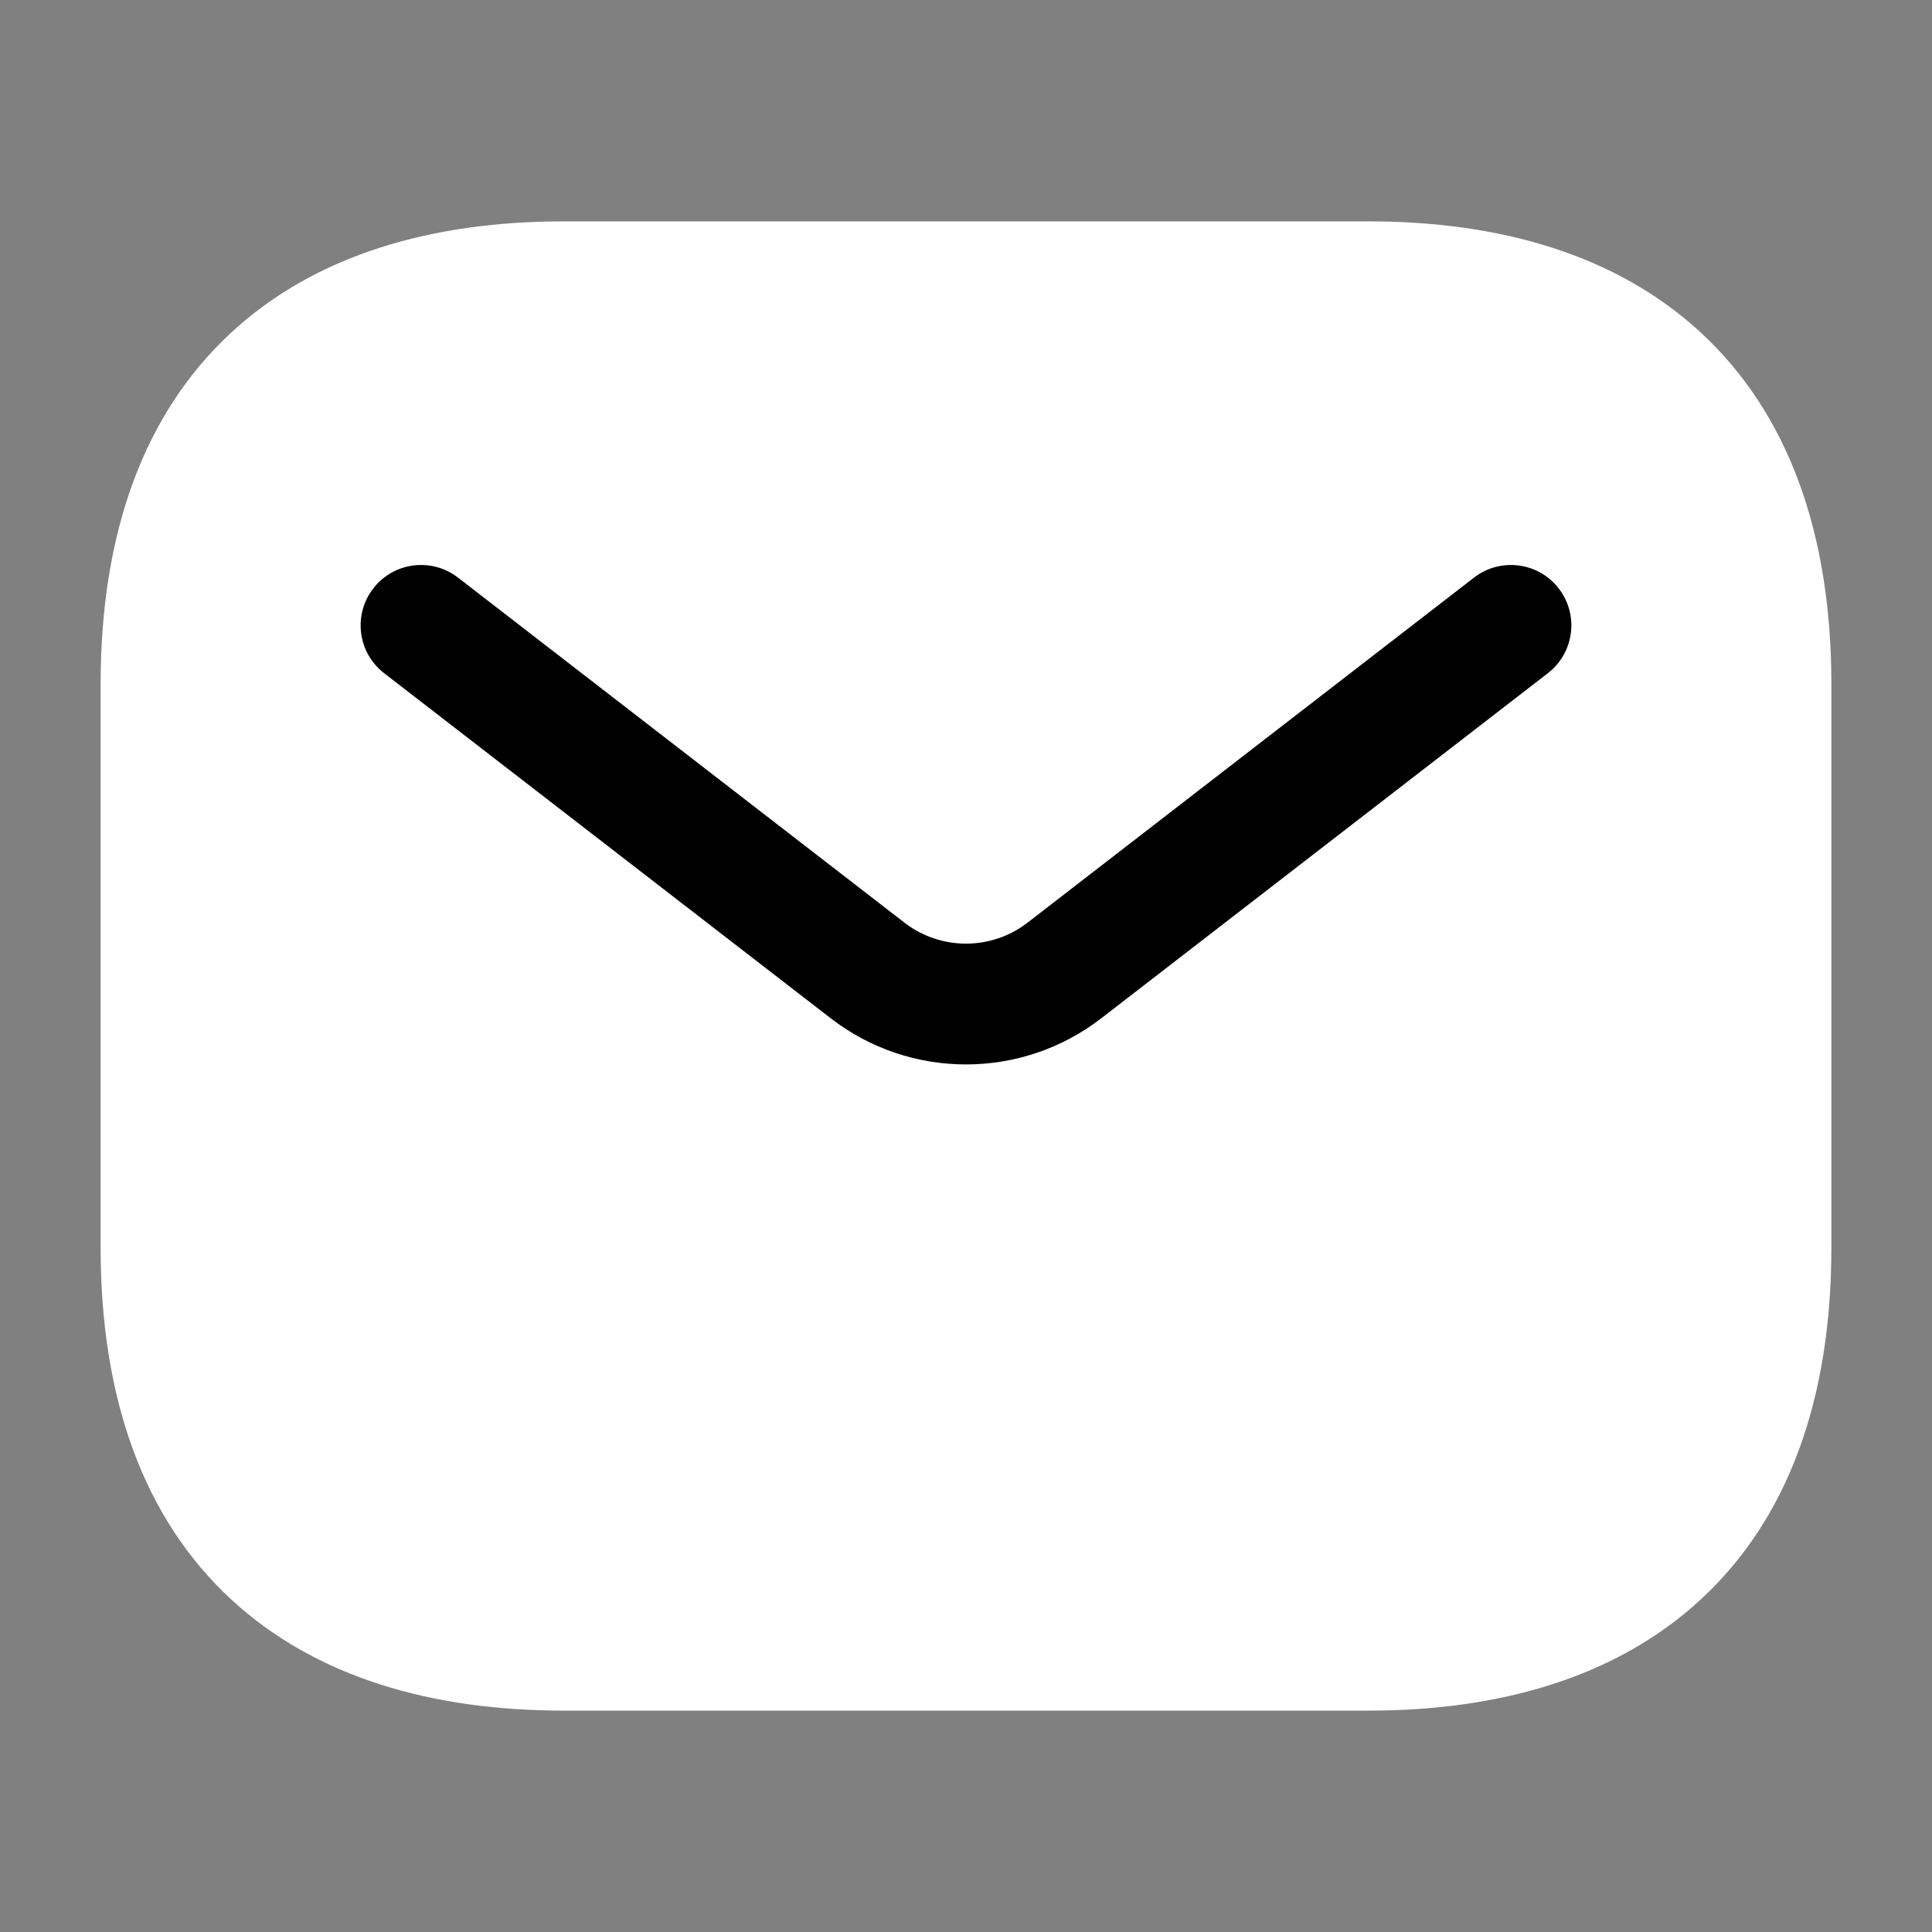 <!DOCTYPE svg PUBLIC "-//W3C//DTD SVG 1.1//EN" "http://www.w3.org/Graphics/SVG/1.1/DTD/svg11.dtd">
<!-- Uploaded to: SVG Repo, www.svgrepo.com, Transformed by: SVG Repo Mixer Tools -->
<svg width="800px" height="800px" viewBox="0 0 24 24" fill="none" xmlns="http://www.w3.org/2000/svg">
<rect x="0" y="0" width="24" height="24" fill="#808080" stroke="none"/>
<g id="SVGRepo_bgCarrier" stroke-width="0"/>
<g id="SVGRepo_tracerCarrier" stroke-linecap="round" stroke-linejoin="round"/>
<g id="SVGRepo_iconCarrier"> <g id="style=bulk"> <g id="email"> <path id="vector (Stroke)" fill-rule="evenodd" clip-rule="evenodd" d="M2.865 4.138C3.925 3.154 5.385 2.75 7 2.75H17C18.615 2.75 20.075 3.154 21.135 4.138C22.205 5.132 22.75 6.607 22.75 8.5V15.5C22.75 17.393 22.205 18.869 21.135 19.862C20.075 20.846 18.615 21.25 17 21.25H7C5.385 21.25 3.925 20.846 2.865 19.862C1.795 18.869 1.25 17.393 1.25 15.5V8.5C1.25 6.607 1.795 5.132 2.865 4.138Z" fill="#ffffff"/> <path id="vector (Stroke)_2" fill-rule="evenodd" clip-rule="evenodd" d="M19.363 7.31C19.617 7.638 19.556 8.109 19.229 8.362L13.681 12.649C12.691 13.414 11.309 13.414 10.319 12.649L4.771 8.362C4.444 8.109 4.383 7.638 4.637 7.31C4.89 6.982 5.361 6.922 5.689 7.175L11.236 11.462C11.686 11.809 12.314 11.809 12.764 11.462L18.311 7.175C18.639 6.922 19.11 6.982 19.363 7.31Z" fill="#000000"/> </g> </g> </g>
</svg>